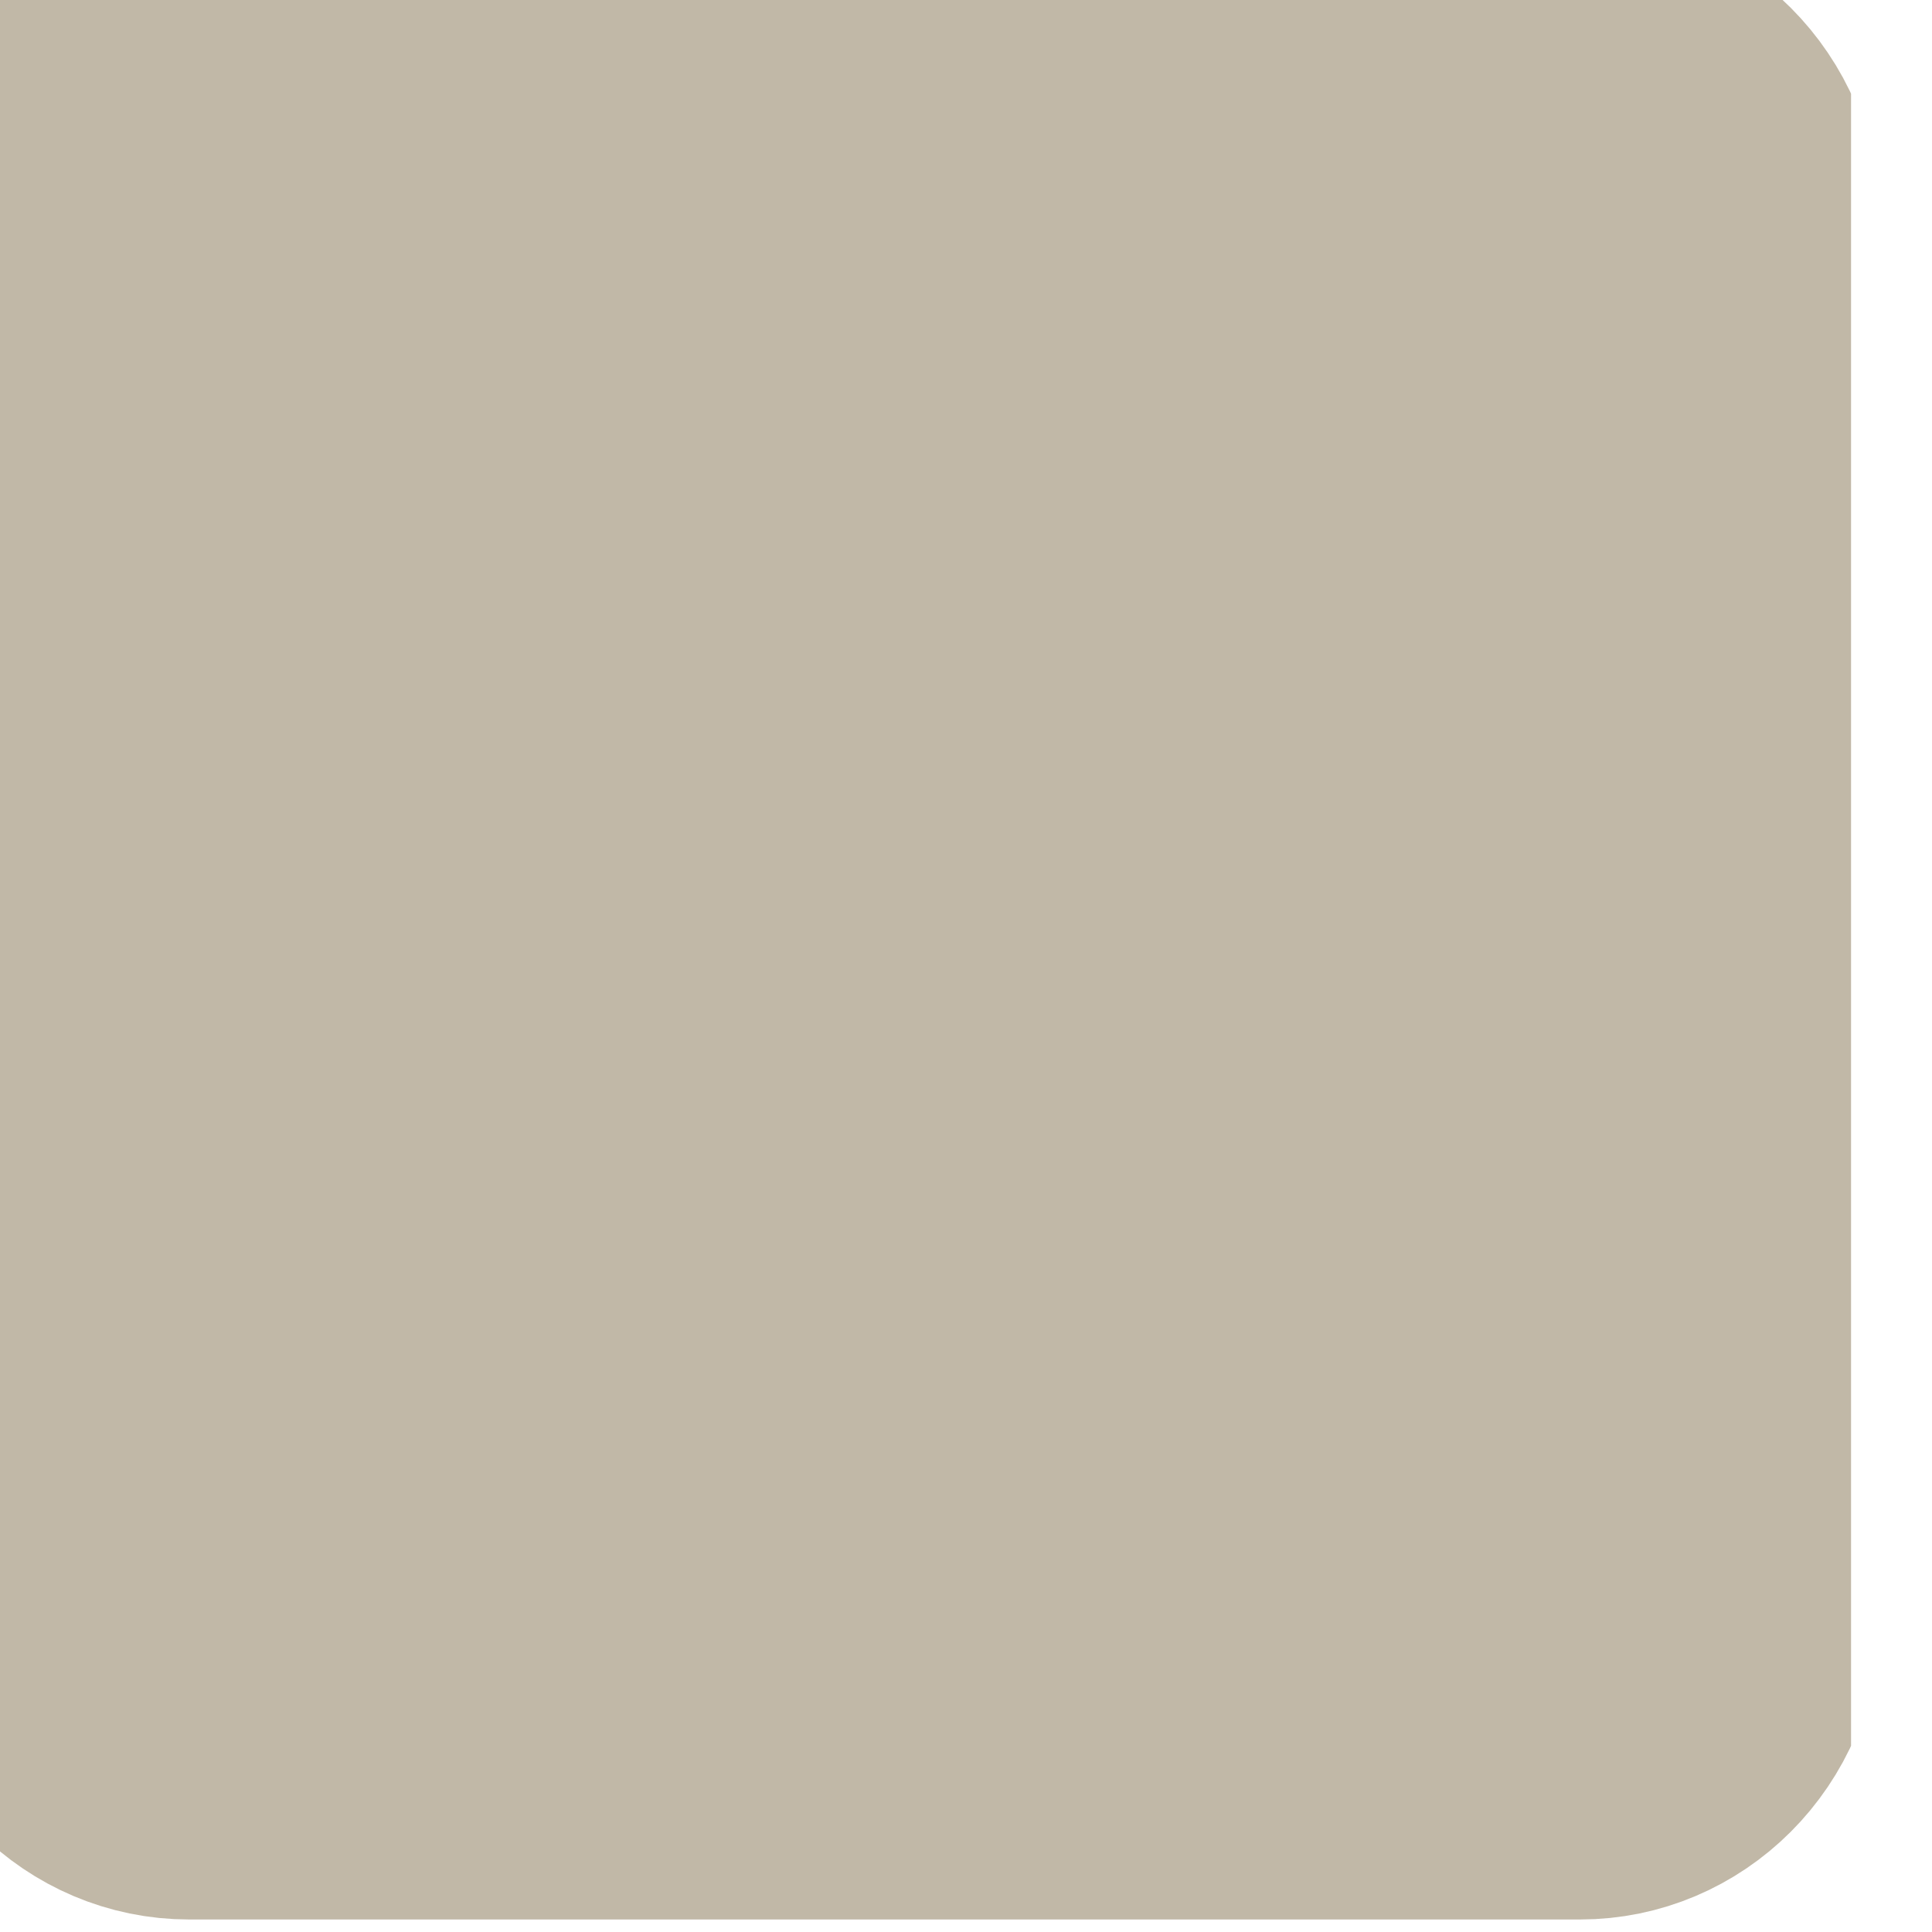 <?xml version="1.0" encoding="UTF-8" standalone="no"?>
<!DOCTYPE svg PUBLIC "-//W3C//DTD SVG 1.1//EN" "http://www.w3.org/Graphics/SVG/1.1/DTD/svg11.dtd">
<svg width="100%" height="100%" viewBox="0 0 30 30" version="1.1" xmlns="http://www.w3.org/2000/svg" xmlns:xlink="http://www.w3.org/1999/xlink" xml:space="preserve" xmlns:serif="http://www.serif.com/" style="fill-rule:evenodd;clip-rule:evenodd;stroke-linecap:round;stroke-miterlimit:1.5;">
    <g transform="matrix(1,0,0,1,-14096,-13)">
        <g id="input-checkbox-disabled" serif:id="input-checkbox disabled" transform="matrix(0.909,0,0,0.833,1519.64,2.167)">
            <rect x="13834" y="13" width="33" height="36" style="fill:none;"/>
            <clipPath id="_clip1">
                <rect x="13834" y="13" width="33" height="36"/>
            </clipPath>
            <g clip-path="url(#_clip1)">
                <g transform="matrix(0.54,0,0,0.611,12431.1,-1580.14)">
                    <path d="M2656,2614.3C2656,2611.38 2653.54,2609 2650.5,2609L2606.5,2609C2603.46,2609 2601,2611.38 2601,2614.3L2601,2656.7C2601,2659.62 2603.46,2662 2606.5,2662L2650.5,2662C2653.54,2662 2656,2659.62 2656,2656.7L2656,2614.3Z" style="fill:rgb(193,184,167);stroke:rgb(193,184,167);stroke-width:8px;"/>
                </g>
            </g>
        </g>
    </g>
</svg>

